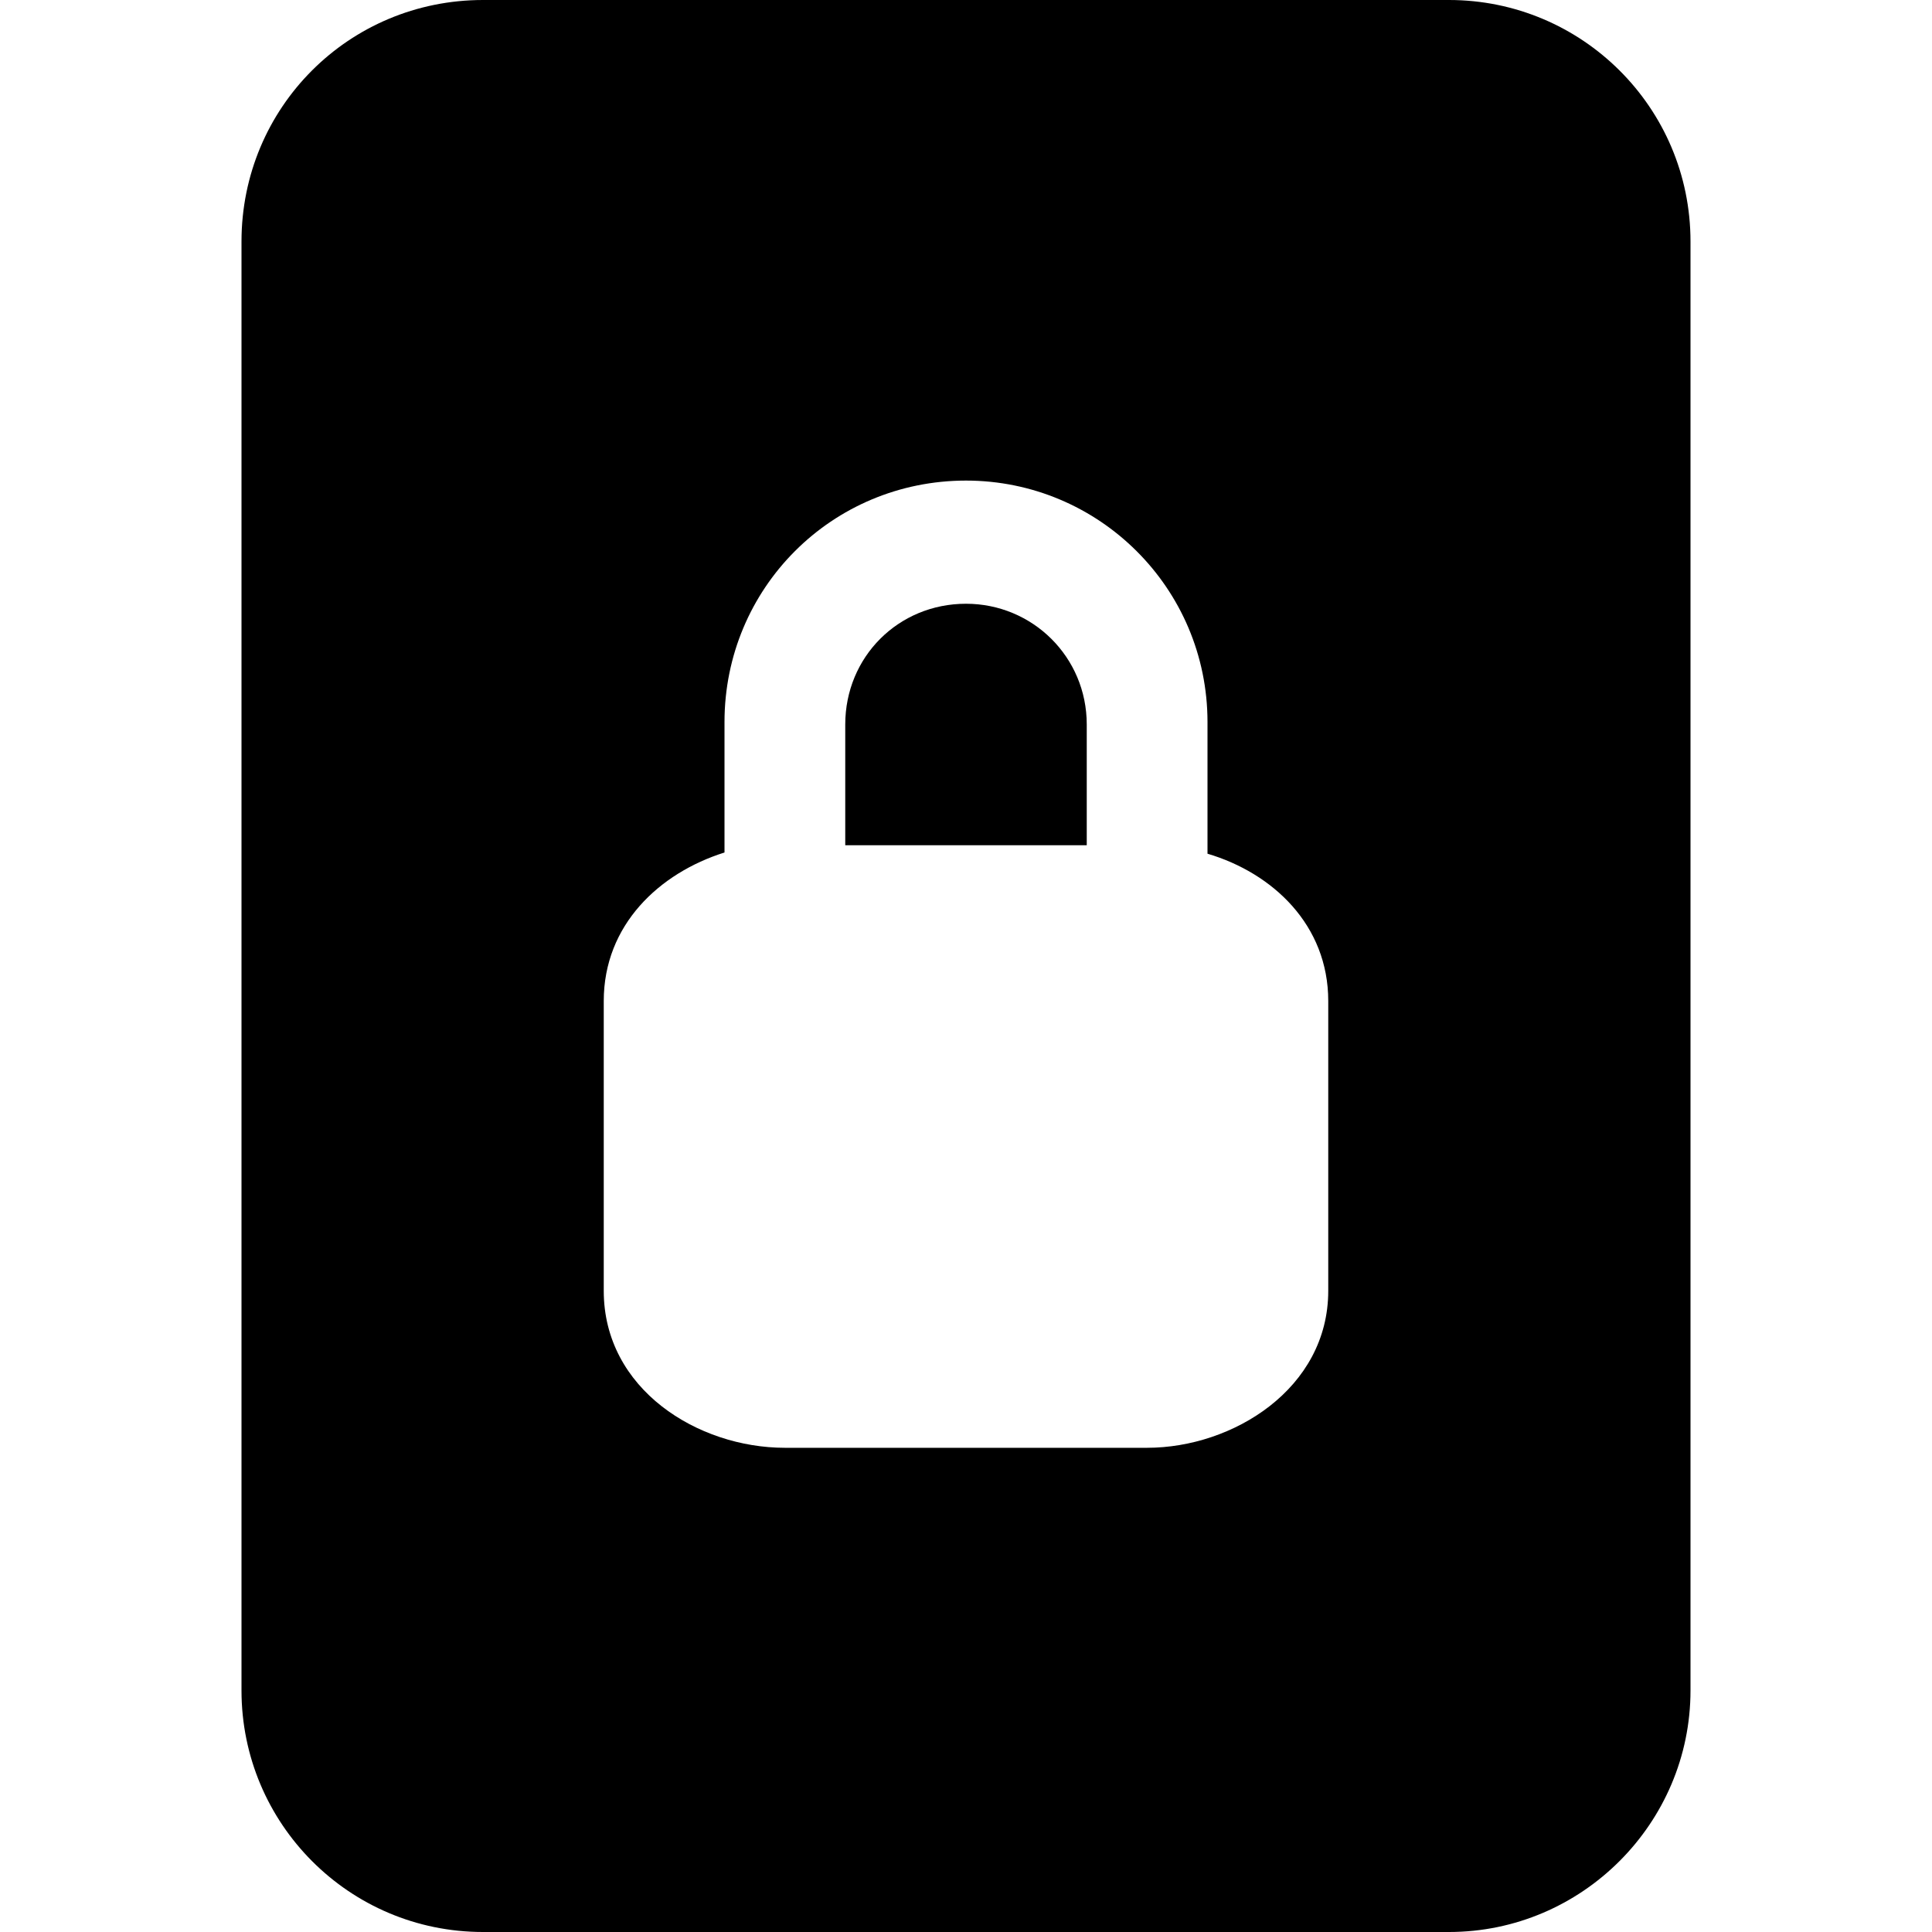 <svg viewBox="0 0 16 16" xmlns="http://www.w3.org/2000/svg"><g><path d="M7 6v0c0-.56.44-1 1-1 .55 0 1 .44 1 1v1H7V6Z"/><path d="M12 0H4v0C2.89 0 2 .89 2 2v12 0c0 1.1.89 2 2 2h8v0c1.1 0 2-.9 2-2V2v0c0-1.11-.9-2-2-2Zm-2 6v1.07c.54.16 1 .59 1 1.22v2.4c0 .81-.79 1.3-1.5 1.3h-3c-.72 0-1.5-.484-1.5-1.3v-2.4c0-.63.46-1.06 1-1.23V5.98v0c0-1.11.89-2 2-2 1.1 0 2 .89 2 2Z"/></g></svg>